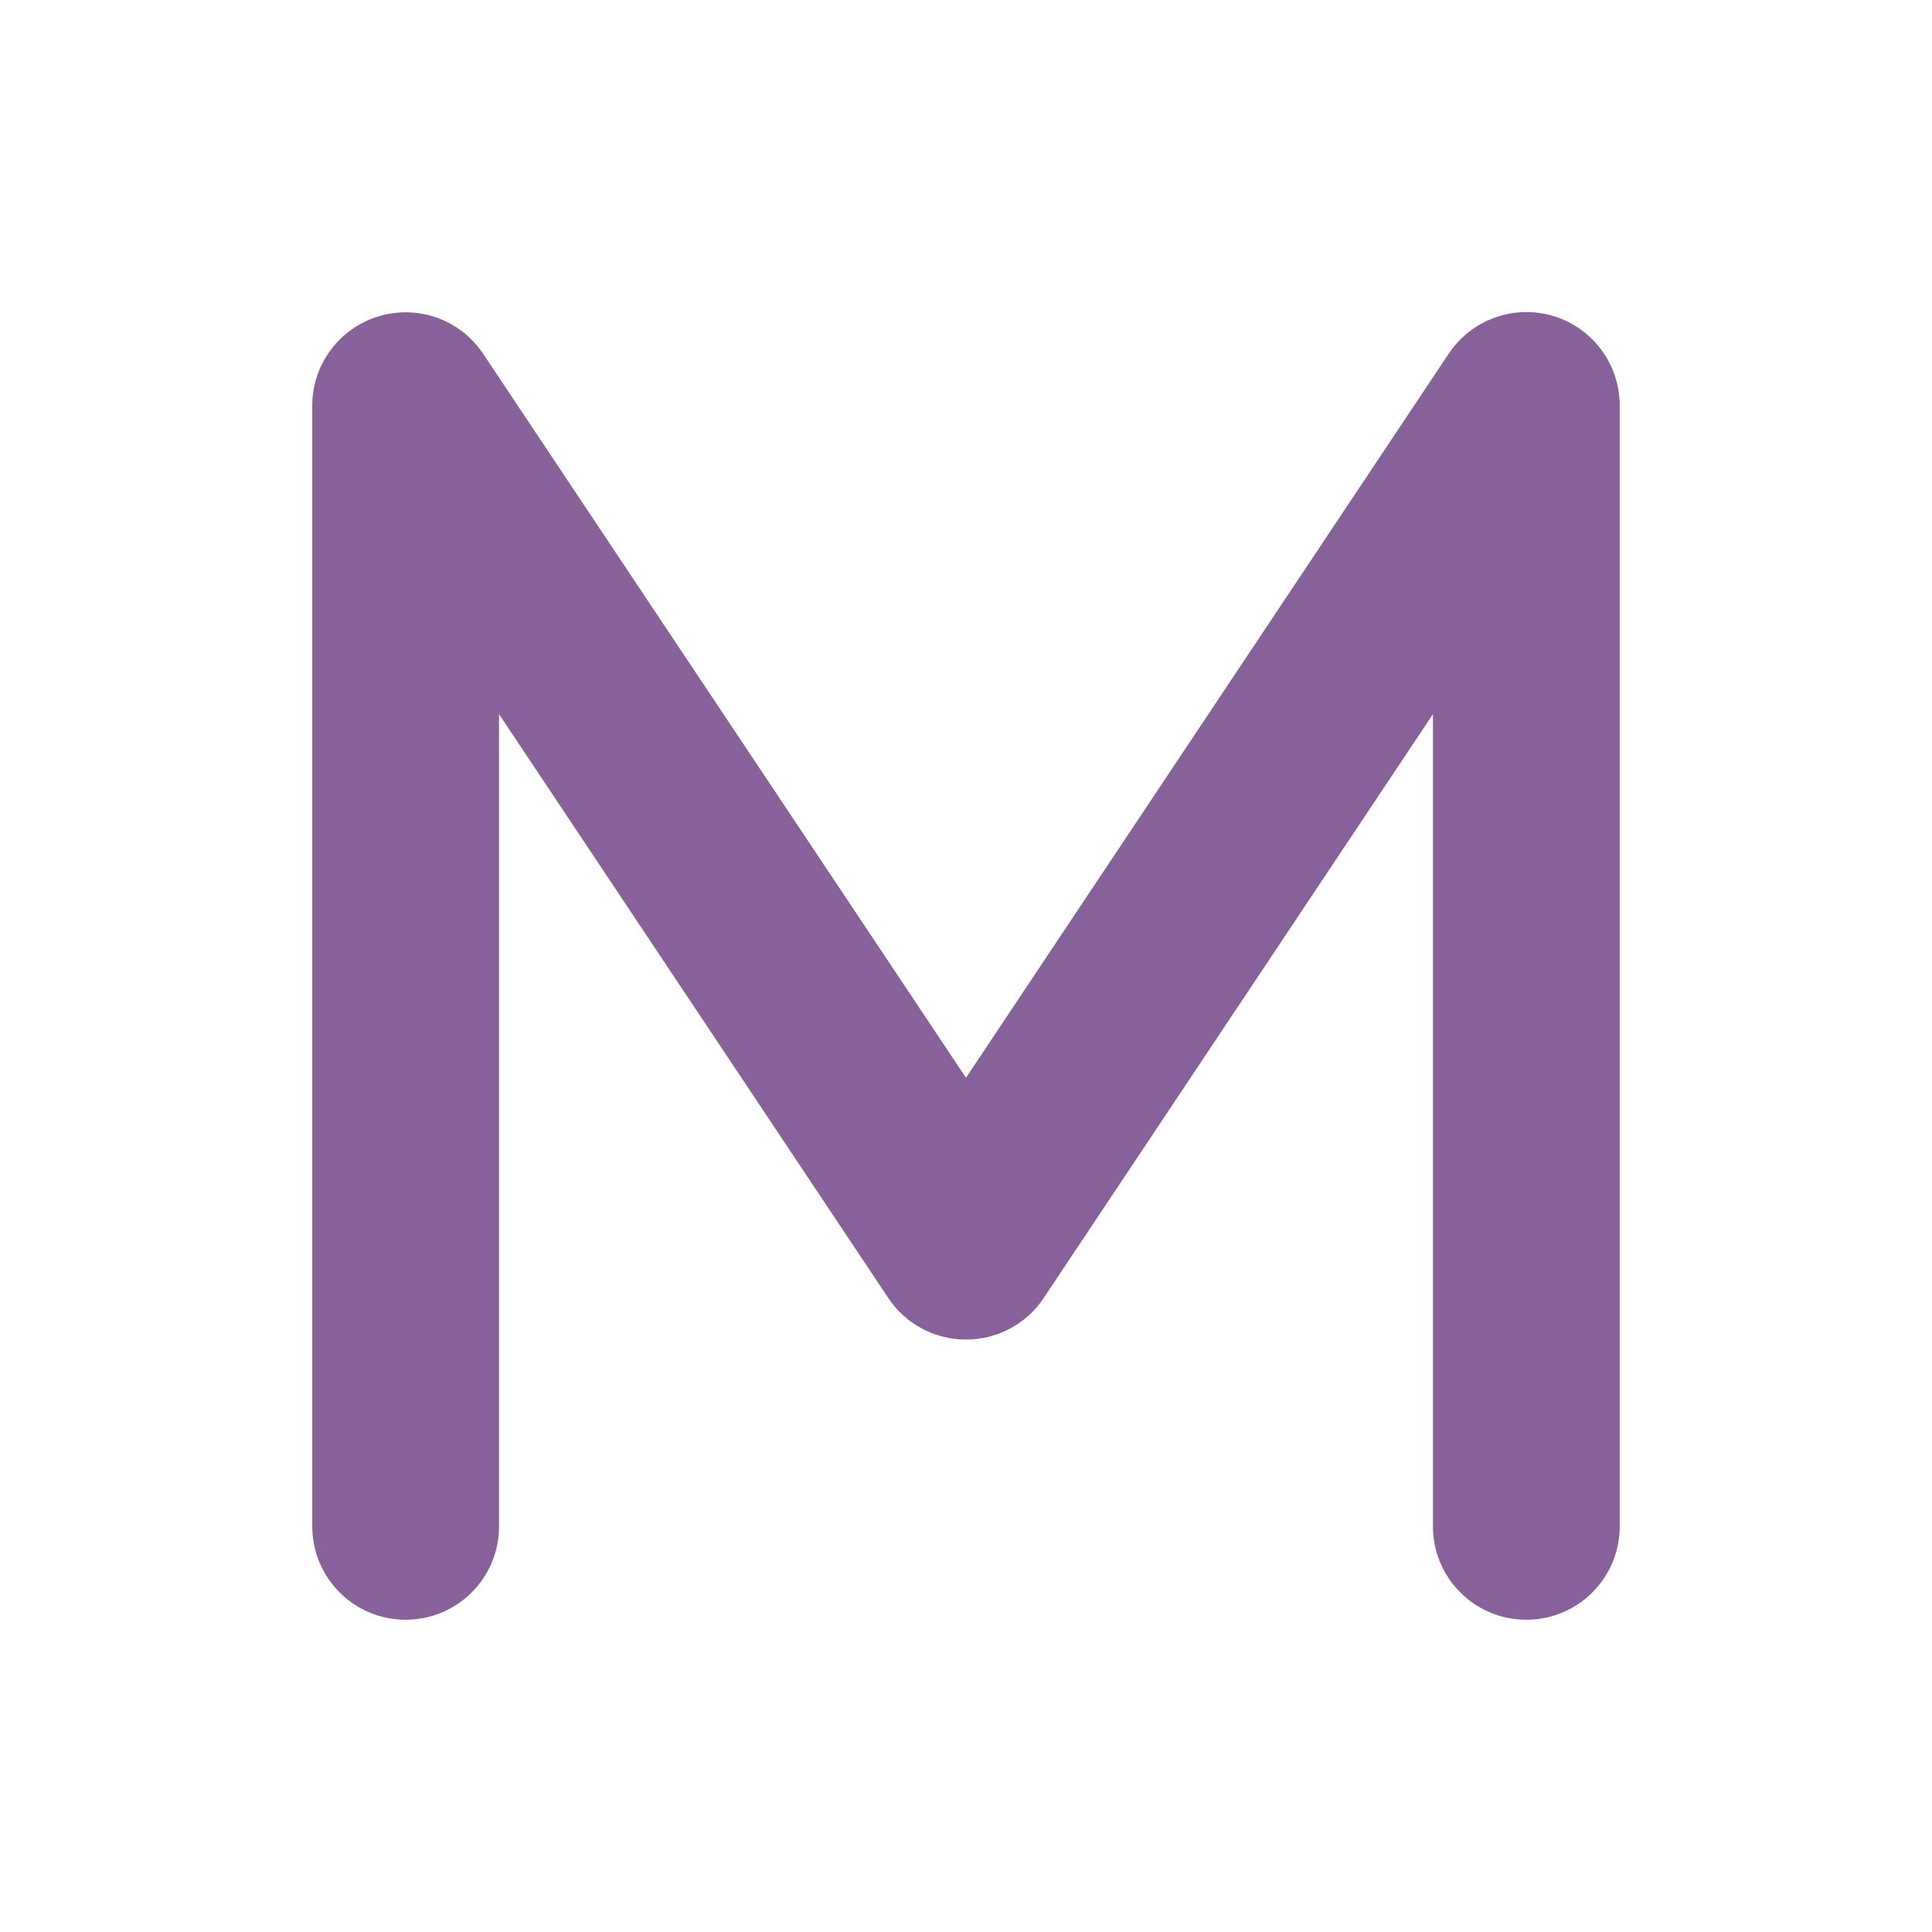 <svg t="1750684389471" fill="#88619a" class="icon" viewBox="-150 -150 1324 1324" version="1.1" xmlns="http://www.w3.org/2000/svg" p-id="19915" width="200" height="200"><path d="M109.4 66.8c27-8.2 56.2 2.2 71.8 25.8l330.8 496L842.8 92.4c15.6-23.4 44.8-34 71.8-25.8S960 99.8 960 128v768c0 35.4-28.6 64-64 64s-64-28.6-64-64V339.4L565.2 739.6c-11.8 17.8-31.8 28.4-53.2 28.4s-41.4-10.6-53.2-28.4L192 339.4V896c0 35.4-28.6 64-64 64S64 931.4 64 896V128c0-28.2 18.4-53 45.4-61.2z" fill="#88619a" p-id="19916"></path></svg>